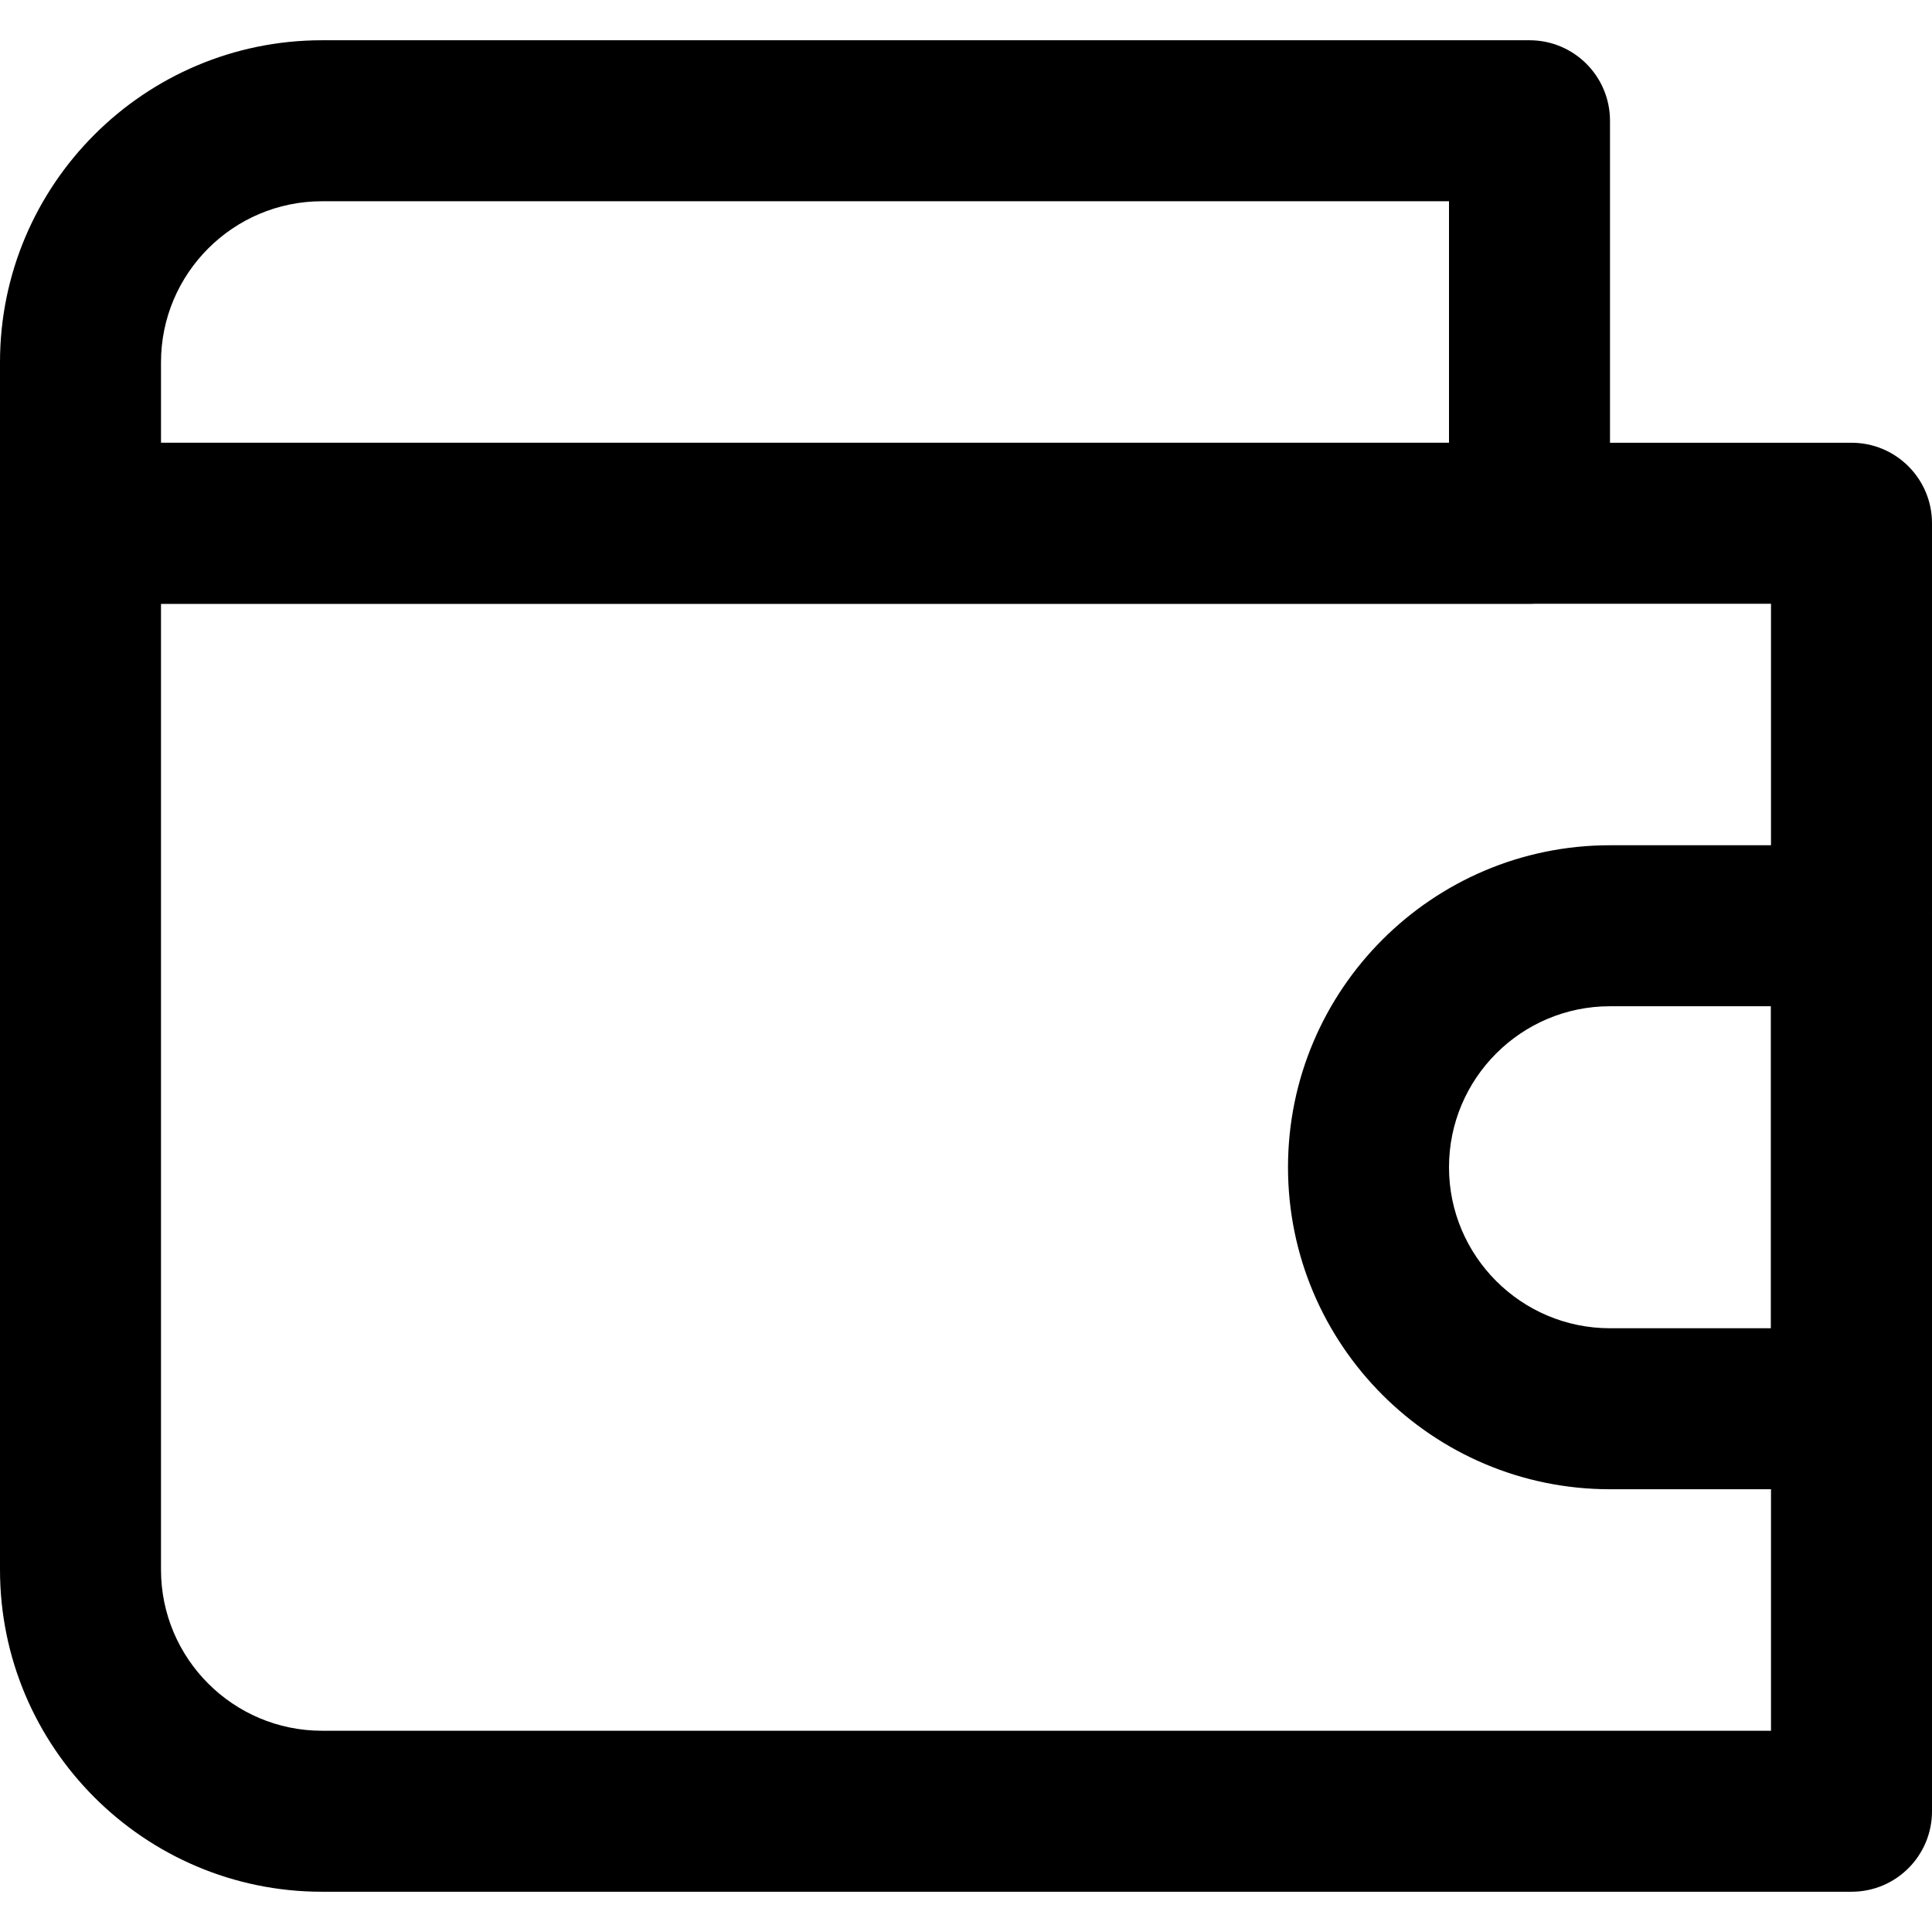 <?xml version="1.0" encoding="iso-8859-1"?>
<!-- Generator: Adobe Illustrator 19.0.0, SVG Export Plug-In . SVG Version: 6.00 Build 0)  -->
<svg version="1.1" id="Capa_1" xmlns="http://www.w3.org/2000/svg" xmlns:xlink="http://www.w3.org/1999/xlink" x="0px" y="0px"
	 viewBox="0 0 512 512" style="enable-background:new 0 0 512 512;" xml:space="preserve">
<g>
	<g>
		<path d="M490.667,117.333H21.333C9.557,117.333,0,126.891,0,138.667V416c0,47.061,38.272,85.333,85.333,85.333h405.333
			c11.797,0,21.333-9.536,21.333-21.333V138.667C512,126.891,502.464,117.333,490.667,117.333z M469.333,458.667h-384
			c-23.531,0-42.667-19.136-42.667-42.667V160h426.667V458.667z"/>
	</g>
</g>
<g>
	<g>
		<path d="M405.333,10.667h-320C38.272,10.667,0,48.939,0,96v42.667C0,150.443,9.557,160,21.333,160h384
			c11.797,0,21.333-9.557,21.333-21.333V32C426.667,20.224,417.131,10.667,405.333,10.667z M384,117.333H42.667V96
			c0-23.531,19.136-42.667,42.667-42.667H384V117.333z"/>
	</g>
</g>
<g>
	<g>
		<path d="M490.667,224h-64c-47.061,0-85.333,38.272-85.333,85.333c0,47.061,38.272,85.333,85.333,85.333h64
			c11.797,0,21.333-9.536,21.333-21.333v-128C512,233.557,502.464,224,490.667,224z M469.333,352h-42.667
			C403.136,352,384,332.864,384,309.333c0-23.531,19.136-42.667,42.667-42.667h42.667V352z"/>
	</g>
</g>
<g>
</g>
<g>
</g>
<g>
</g>
<g>
</g>
<g>
</g>
<g>
</g>
<g>
</g>
<g>
</g>
<g>
</g>
<g>
</g>
<g>
</g>
<g>
</g>
<g>
</g>
<g>
</g>
<g>
</g>
</svg>
